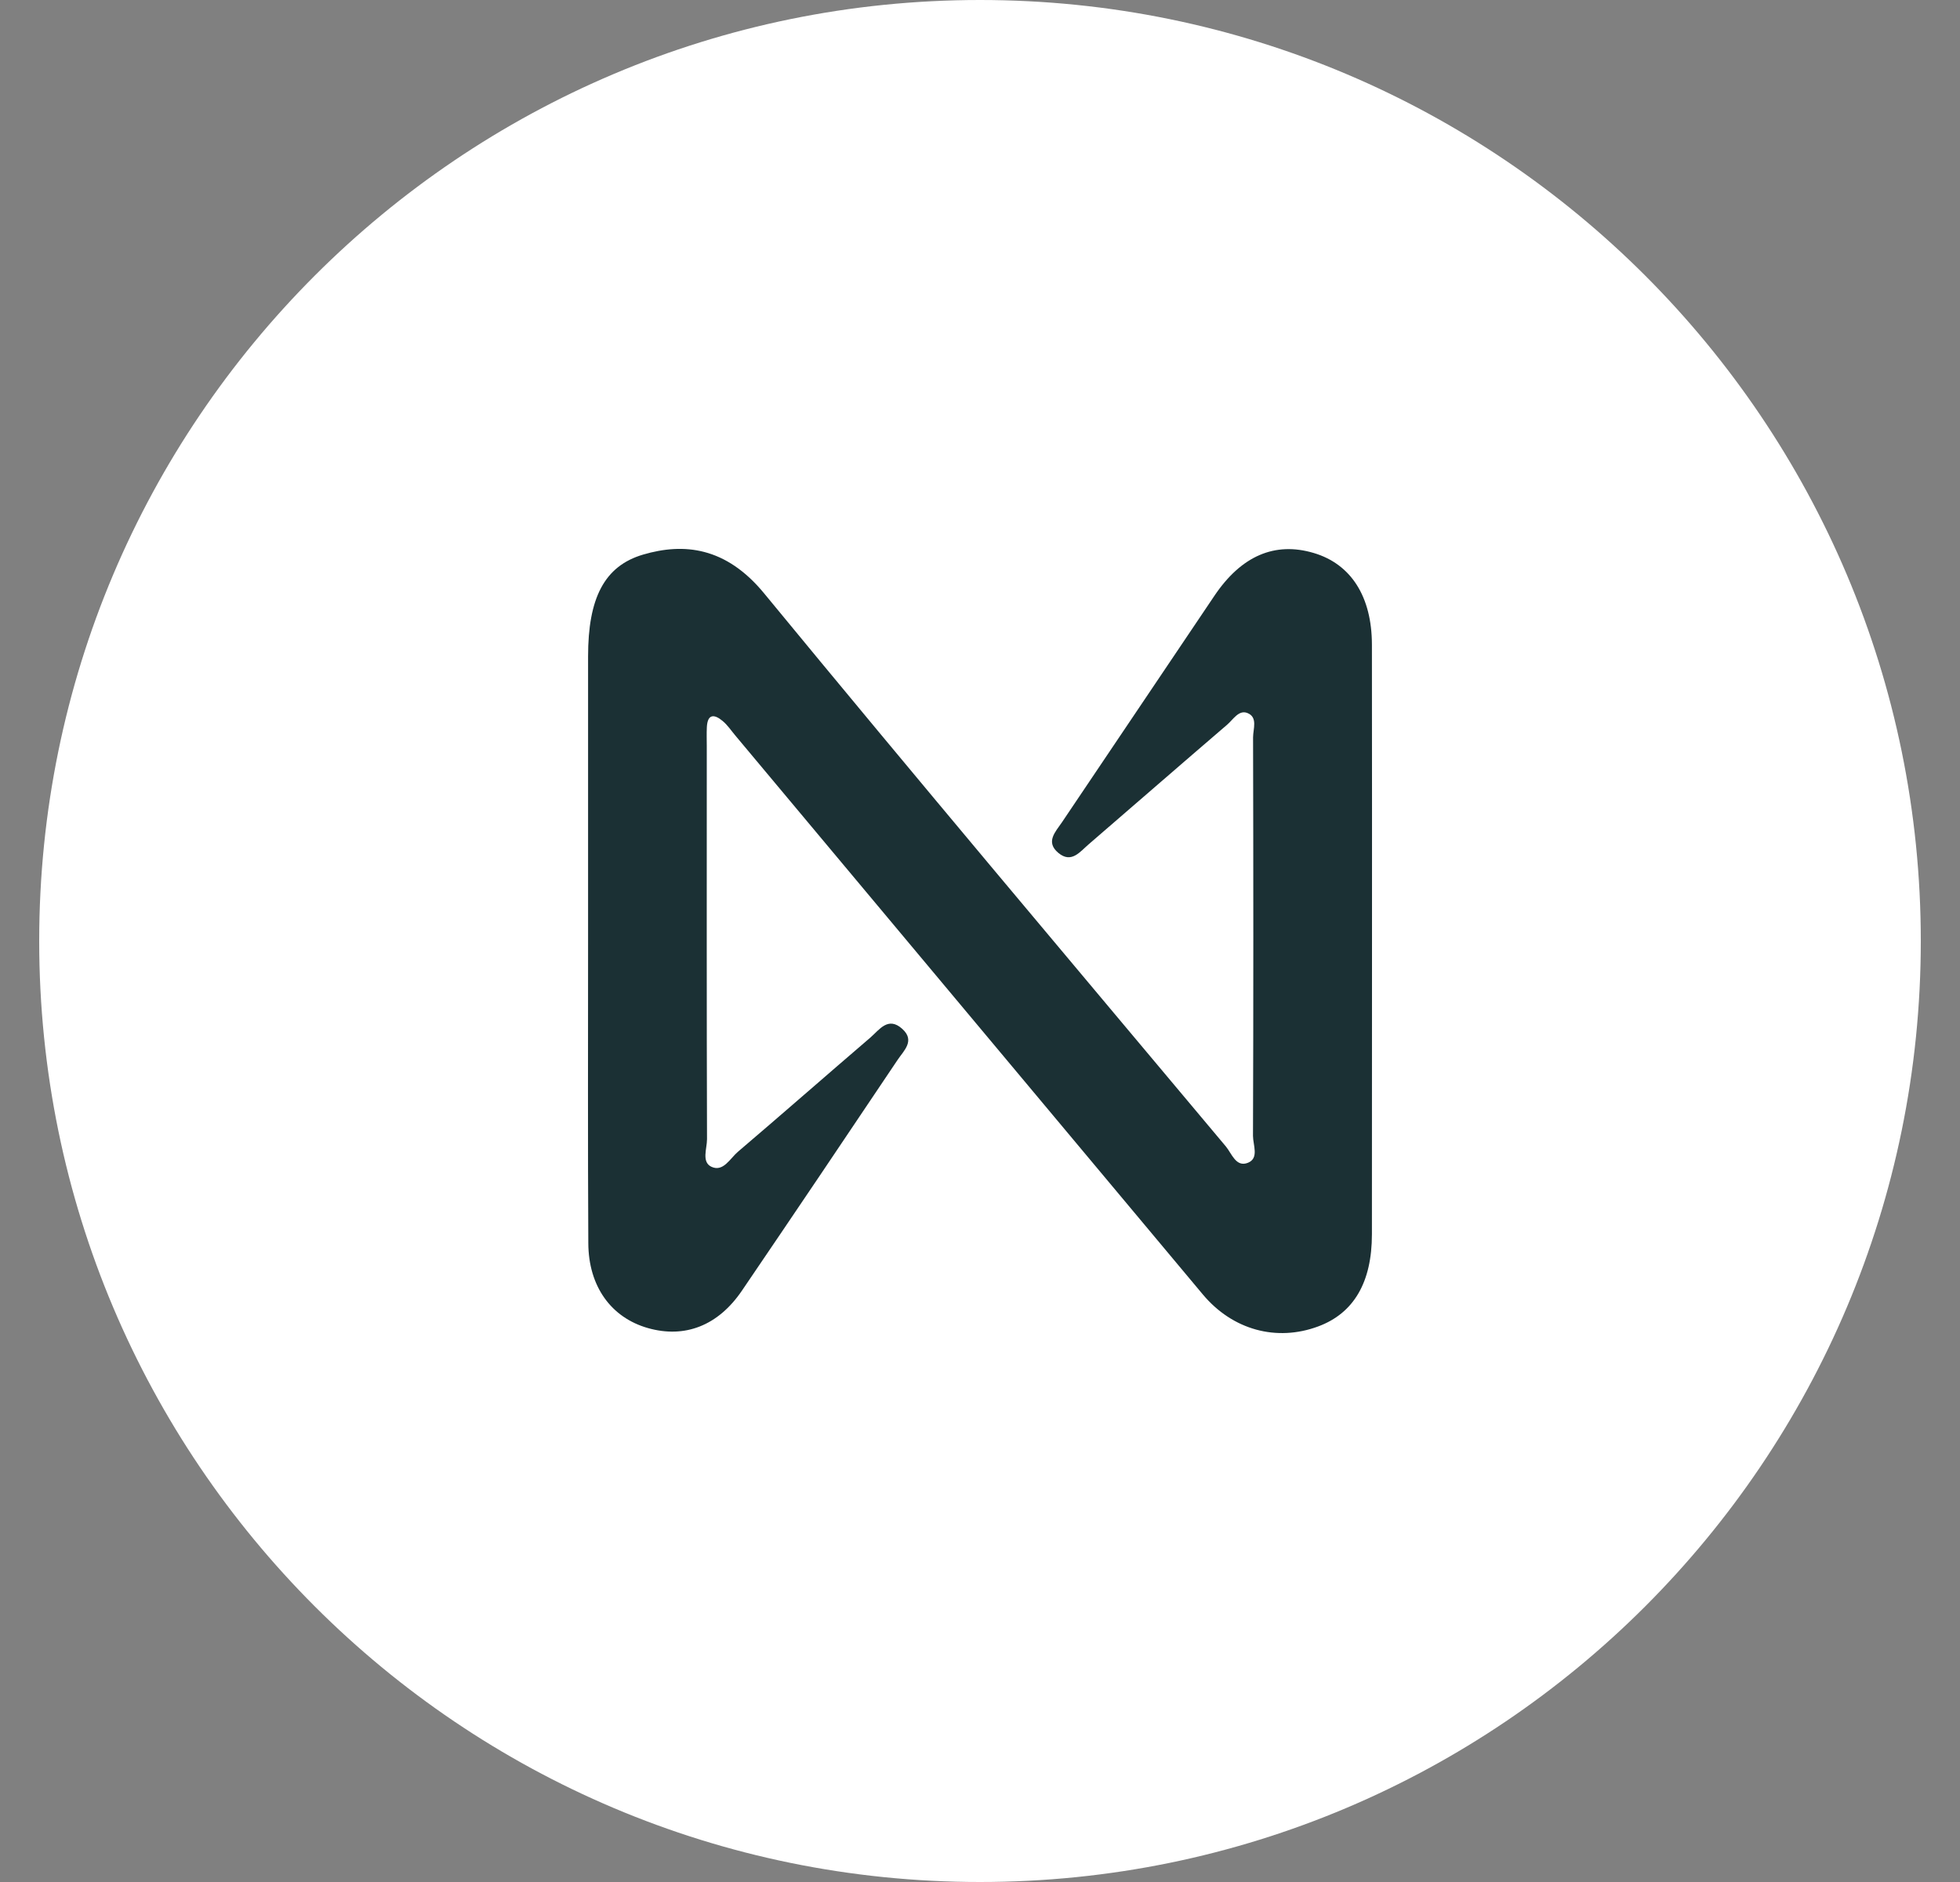 <svg width="25" height="24" viewBox="0 0 25 24" fill="none" xmlns="http://www.w3.org/2000/svg">
<rect x="0" y="0" width="25" height="24" fill="#808080" stroke="none"/>
<path d="M12.5 24C19.127 24 24.5 18.627 24.5 12C24.5 5.373 19.127 0 12.5 0C5.873 0 0.5 5.373 0.5 12C0.5 18.627 5.873 24 12.5 24Z" fill="white"/>
<path d="M7.501 11.99C7.501 10.784 7.501 9.577 7.501 8.37C7.501 7.631 7.706 7.218 8.204 7.072C8.722 6.92 9.258 6.974 9.745 7.565C11.692 9.931 13.668 12.273 15.636 14.62C15.711 14.71 15.765 14.89 15.918 14.828C16.062 14.77 15.982 14.601 15.982 14.485C15.988 12.791 15.987 11.097 15.983 9.403C15.983 9.296 16.047 9.145 15.909 9.092C15.8 9.05 15.728 9.177 15.652 9.242C15.062 9.748 14.475 10.259 13.886 10.767C13.776 10.861 13.666 11.015 13.5 10.877C13.332 10.737 13.462 10.609 13.546 10.485C14.193 9.523 14.841 8.561 15.489 7.599C15.832 7.089 16.26 6.904 16.757 7.052C17.232 7.193 17.498 7.607 17.499 8.221C17.501 9.613 17.5 11.006 17.5 12.398C17.5 13.512 17.5 14.626 17.499 15.739C17.499 16.353 17.267 16.747 16.814 16.915C16.282 17.113 15.721 16.96 15.342 16.507C13.353 14.131 11.366 11.754 9.377 9.377C9.325 9.315 9.279 9.245 9.217 9.194C9.112 9.106 9.025 9.101 9.016 9.272C9.012 9.353 9.015 9.435 9.015 9.516C9.015 11.187 9.013 12.858 9.018 14.528C9.018 14.648 8.945 14.82 9.076 14.88C9.226 14.948 9.313 14.772 9.412 14.688C9.978 14.206 10.536 13.716 11.101 13.232C11.216 13.133 11.328 12.956 11.51 13.122C11.675 13.272 11.527 13.399 11.449 13.516C10.79 14.499 10.129 15.48 9.464 16.458C9.16 16.906 8.735 17.07 8.264 16.936C7.797 16.803 7.506 16.406 7.504 15.853C7.497 14.565 7.501 13.277 7.501 11.99V11.99Z" fill="#1B3034"/>
</svg>
